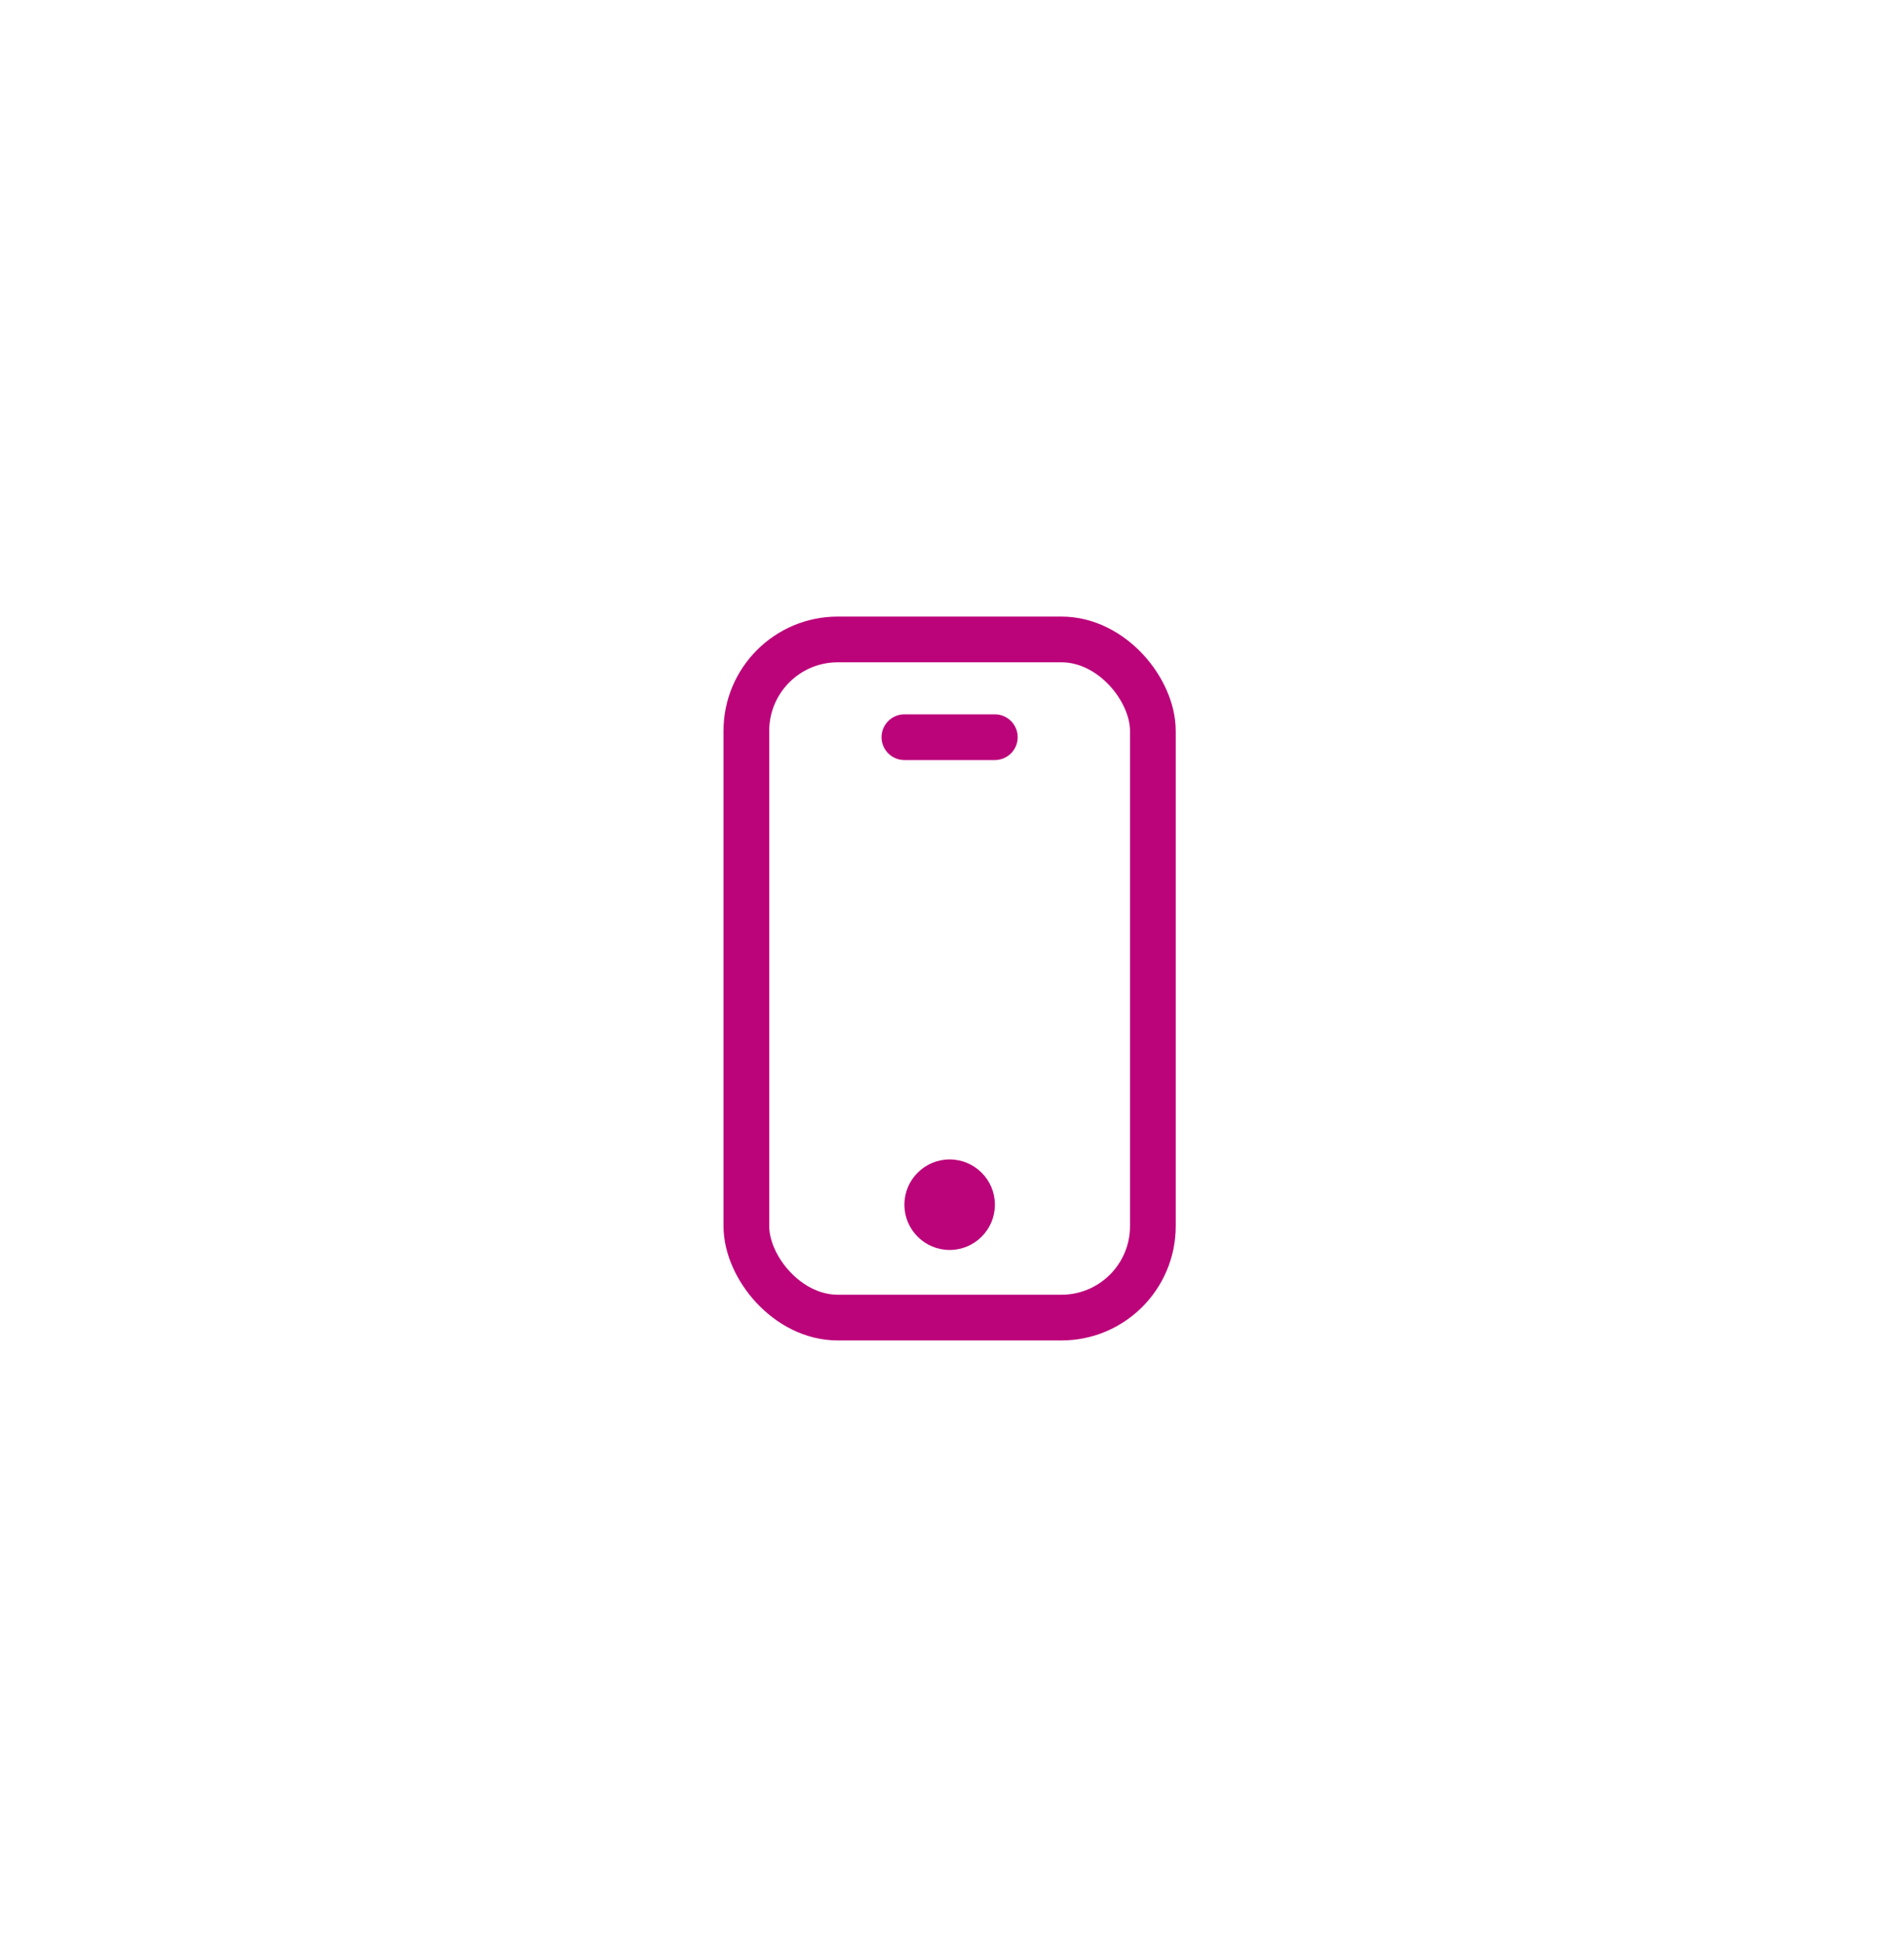 <svg width="50" height="51" viewBox="0 0 50 51" fill="none" xmlns="http://www.w3.org/2000/svg">
<rect x="19.6" y="16.784" width="10.675" height="17.8" rx="2.4" stroke="#BC047A" stroke-width="1.2"/>
<path d="M23.75 19.35H26.125" stroke="#BC047A" stroke-width="1.2" stroke-linecap="round"/>
<circle cx="24.938" cy="31.621" r="1.188" fill="#BC047A"/>
</svg>
